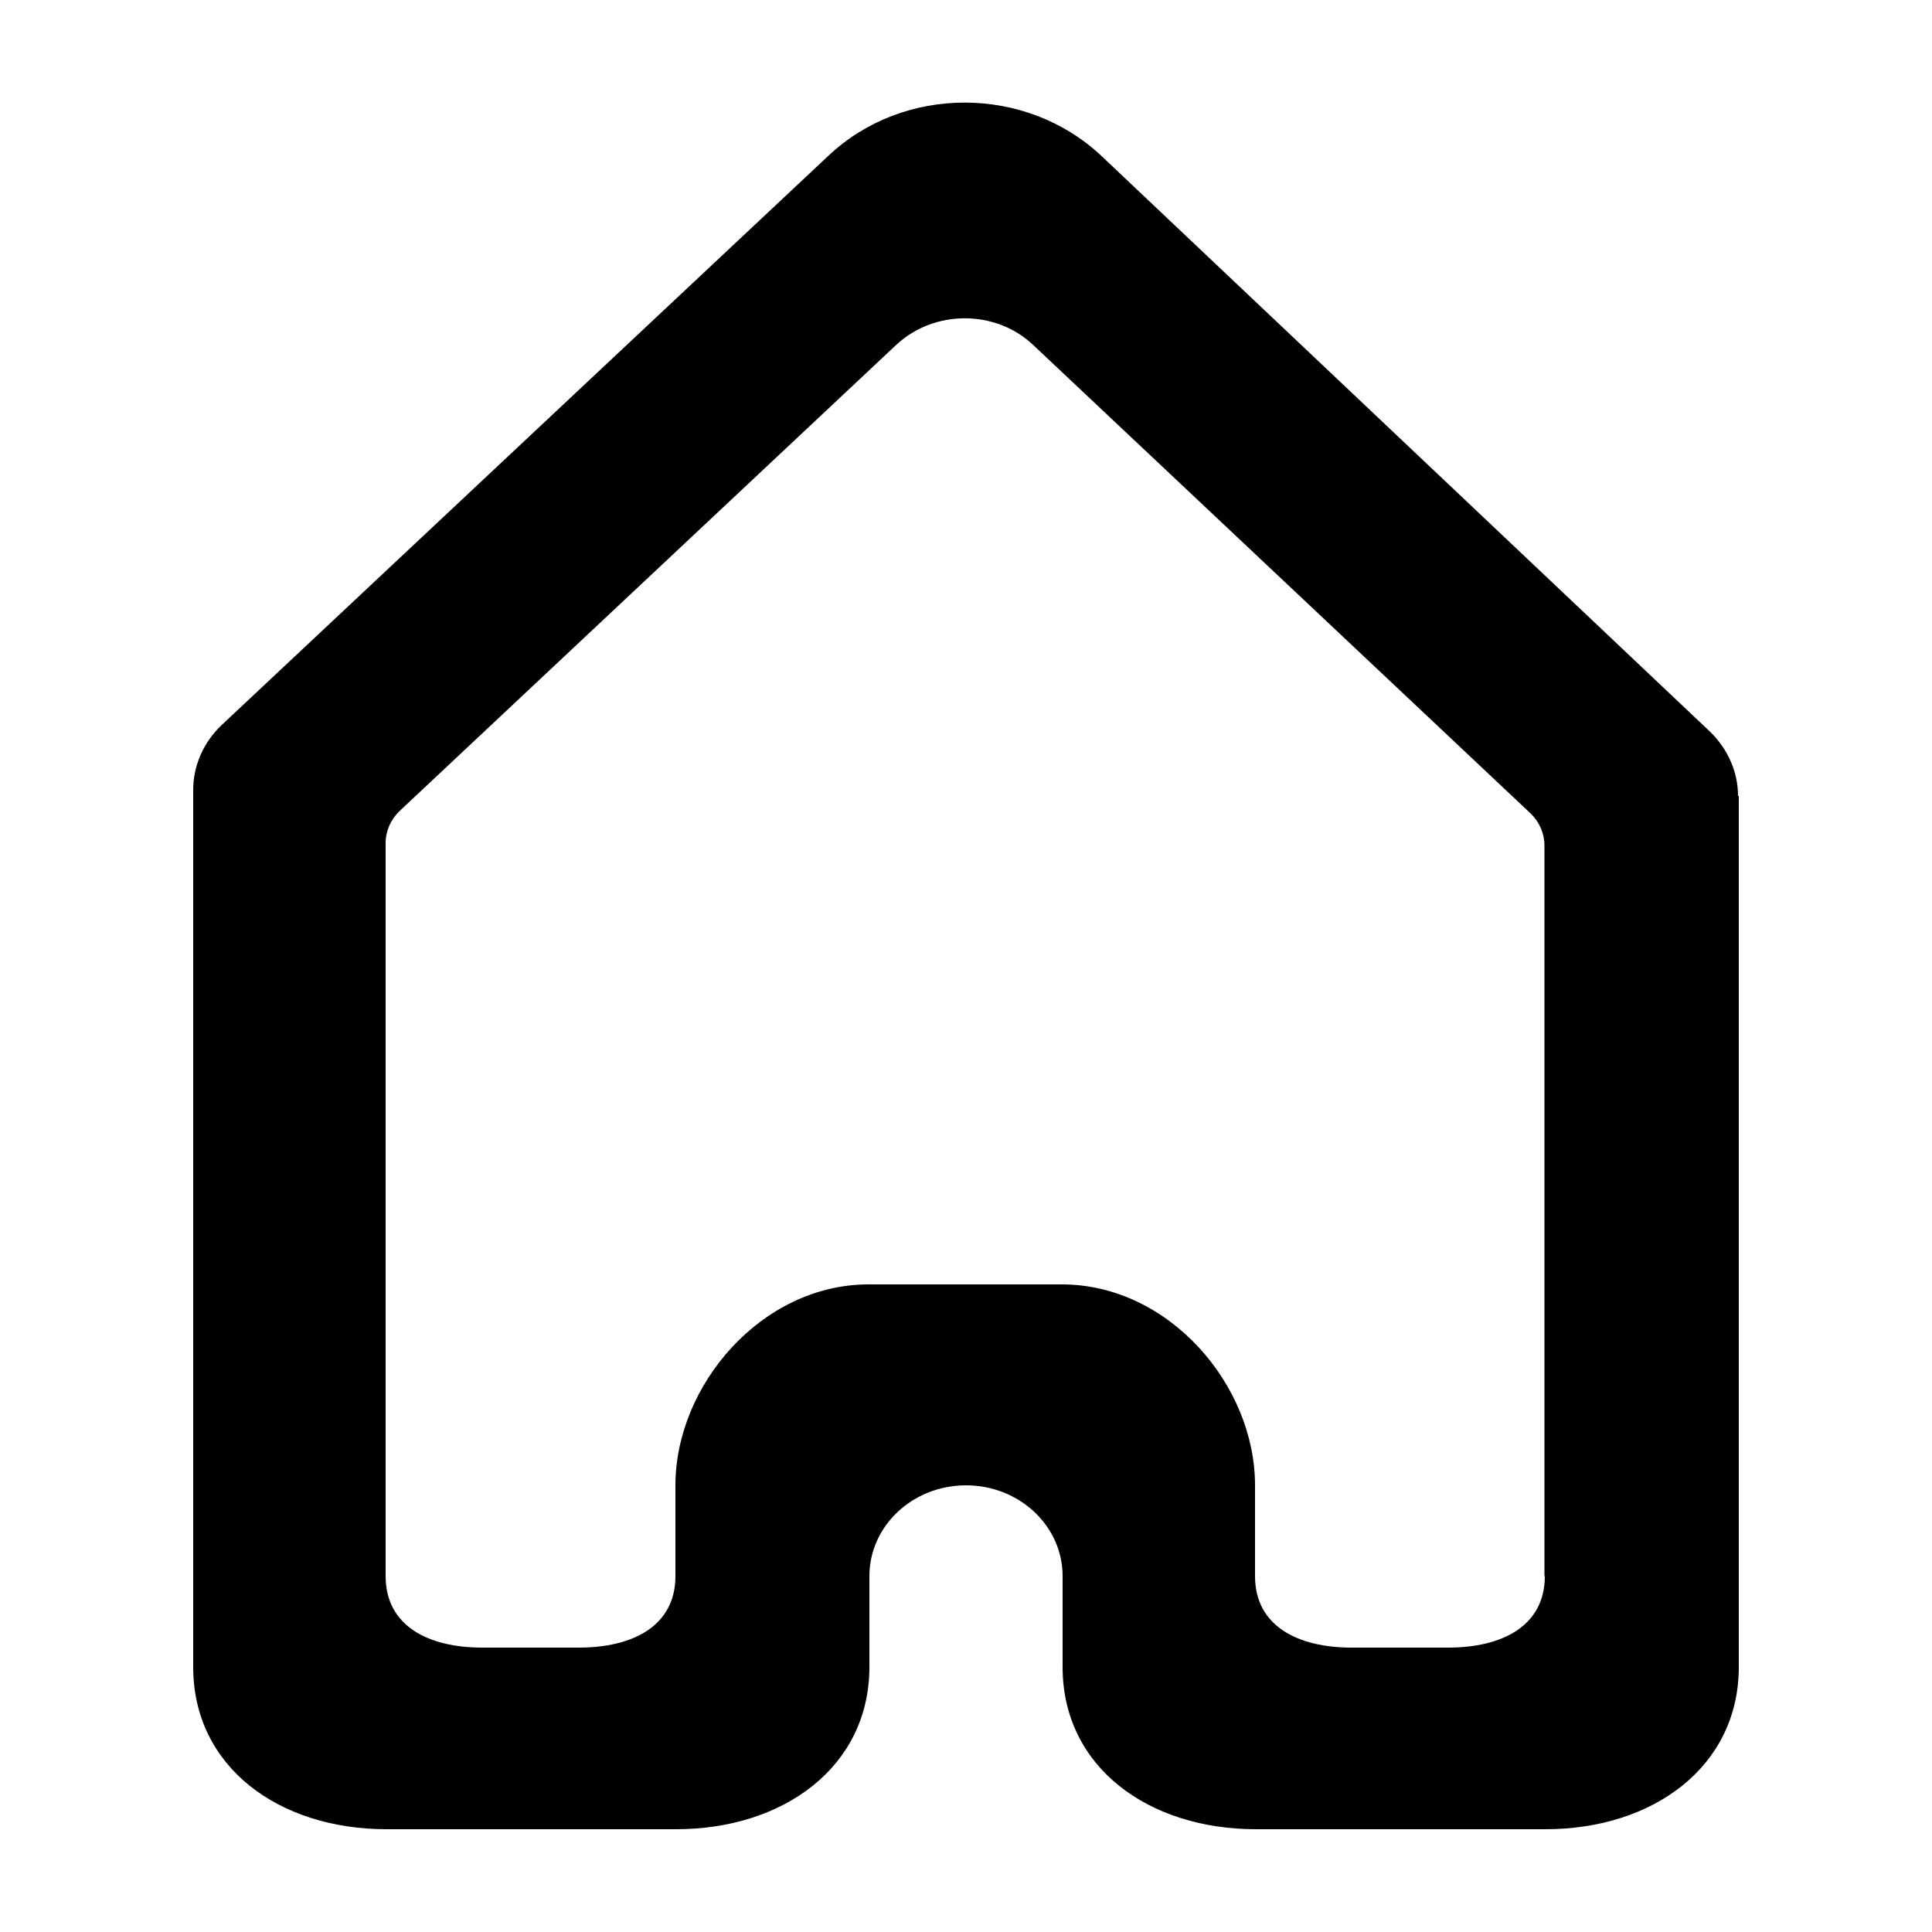 <?xml version="1.0" encoding="utf-8"?>
<!-- Generator: Adobe Illustrator 26.5.0, SVG Export Plug-In . SVG Version: 6.00 Build 0)  -->
<svg version="1.1" id="icon" xmlns="http://www.w3.org/2000/svg" xmlns:xlink="http://www.w3.org/1999/xlink" x="0px" y="0px"
	 viewBox="0 0 50 50" style="enable-background:new 0 0 50 50;" xml:space="preserve">
<style type="text/css">
	.st0{fill-rule:evenodd;clip-rule:evenodd;}
</style>
<path id="home" class="st0" d="M39.98,40.79c0,1.3-1.12,1.85-2.5,1.85h-2.5c-1.38,0-2.5-0.55-2.5-1.85v-2.35c0-2.6-2.23-5.2-5-5.2
	h-5c-2.77,0-5,2.61-5,5.2v2.35c0,1.3-1.12,1.85-2.5,1.85h-2.5c-1.38,0-2.5-0.55-2.5-1.85V21.82c0-0.31,0.13-0.61,0.36-0.83
	L23.2,8.92c0.98-0.91,2.56-0.91,3.53,0l12.88,12.13c0.23,0.22,0.36,0.52,0.36,0.83V40.79z M44.98,20.6c0-0.63-0.27-1.22-0.72-1.66
	L28.51,4.04c-1.95-1.84-5.12-1.85-7.07-0.01L5.73,18.77C5.27,19.21,5,19.81,5,20.44v22.7c0,2.6,2.23,4.2,5,4.2h7.5
	c2.77,0,5-1.61,5-4.2v-2.35c0-1.3,1.12-2.35,2.5-2.35c1.38,0,2.5,1.05,2.5,2.35v2.35c0,2.6,2.23,4.2,5,4.2H40c2.77,0,5-1.61,5-4.2
	V20.6H44.98z"/>
</svg>

